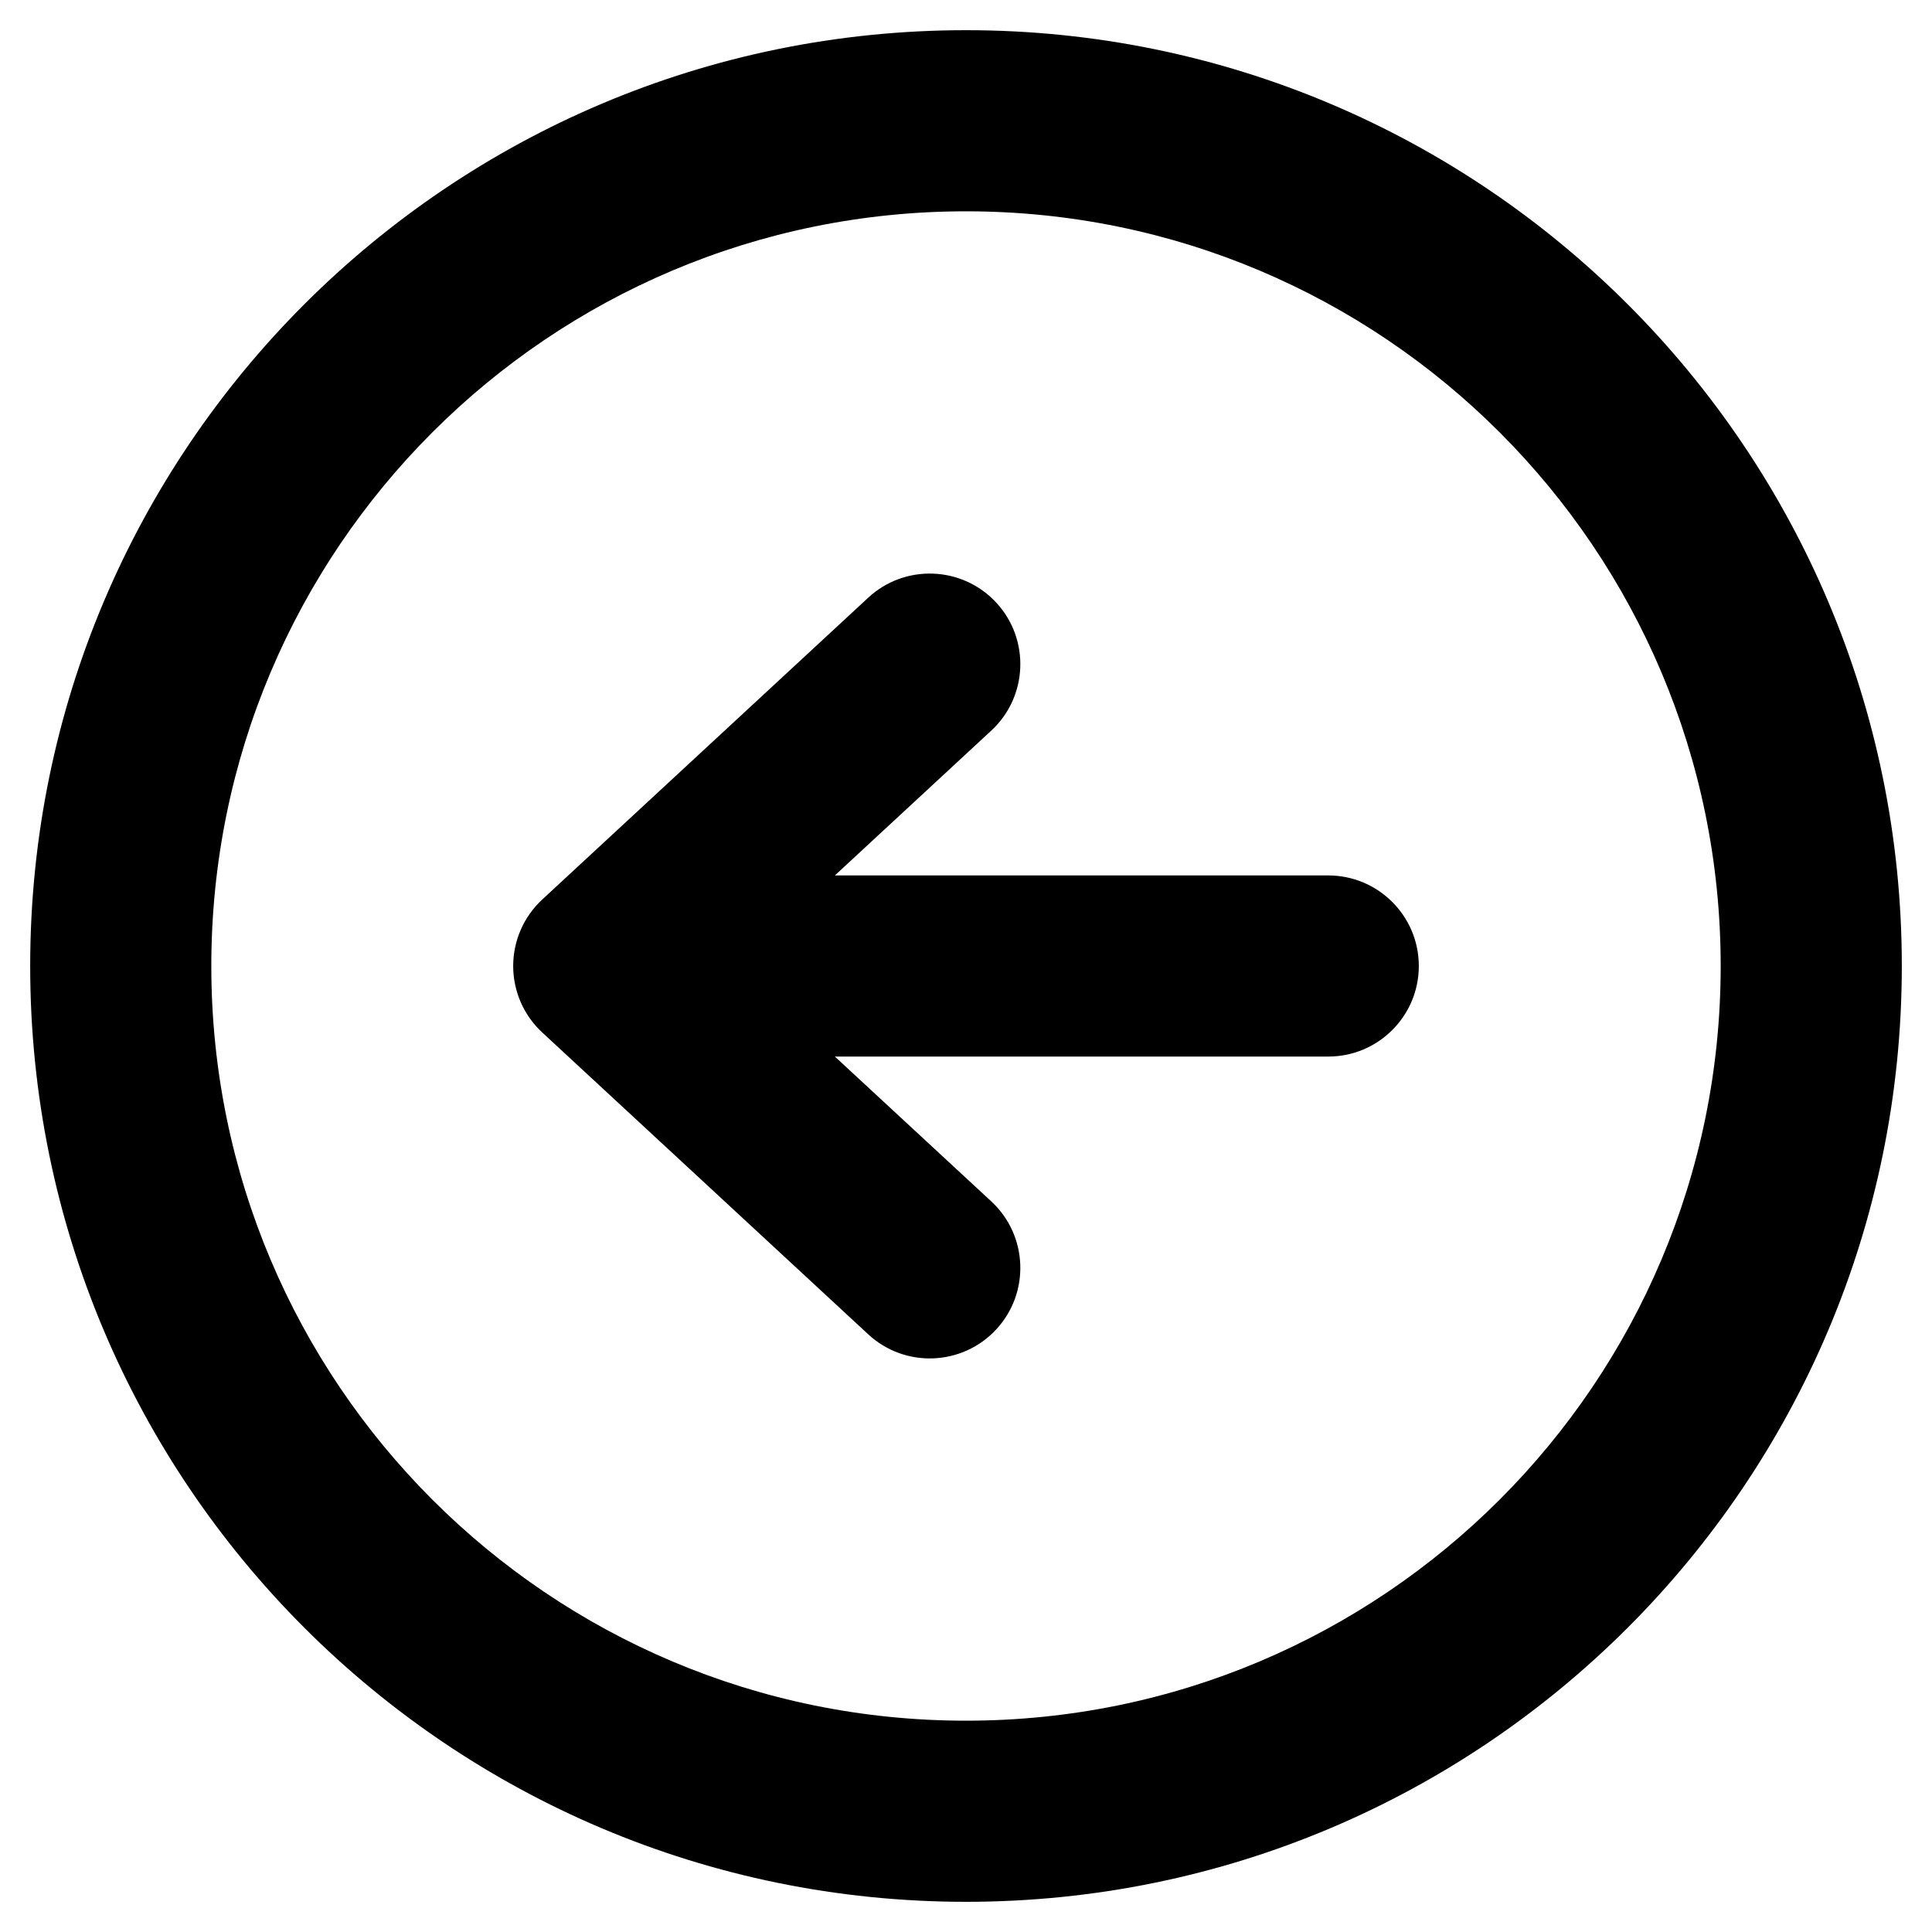 <svg width="16" height="16" viewBox="0 0 16 16" fill="none" xmlns="http://www.w3.org/2000/svg">
<path d="M8.25 4.99C8.532 5.294 8.513 5.769 8.21 6.05L6.914 7.25H11C11.414 7.25 11.75 7.586 11.75 8C11.75 8.414 11.414 8.75 11 8.75H6.914L8.21 9.95C8.513 10.231 8.532 10.706 8.25 11.01C7.969 11.313 7.494 11.332 7.19 11.05L4.49 8.55C4.337 8.408 4.25 8.209 4.25 8C4.25 7.791 4.337 7.592 4.49 7.45L7.19 4.95C7.494 4.668 7.969 4.687 8.25 4.99Z" fill="black"/>
<path fill-rule="evenodd" clip-rule="evenodd" d="M0.25 8C0.25 3.72 3.72 0.25 8 0.25C12.28 0.25 15.75 3.72 15.75 8C15.75 12.28 12.28 15.75 8 15.75C3.72 15.75 0.25 12.28 0.25 8ZM8 1.75C4.548 1.75 1.75 4.548 1.75 8C1.75 11.452 4.548 14.25 8 14.25C11.452 14.25 14.25 11.452 14.25 8C14.25 4.548 11.452 1.75 8 1.75Z" fill="black"/>
</svg>
